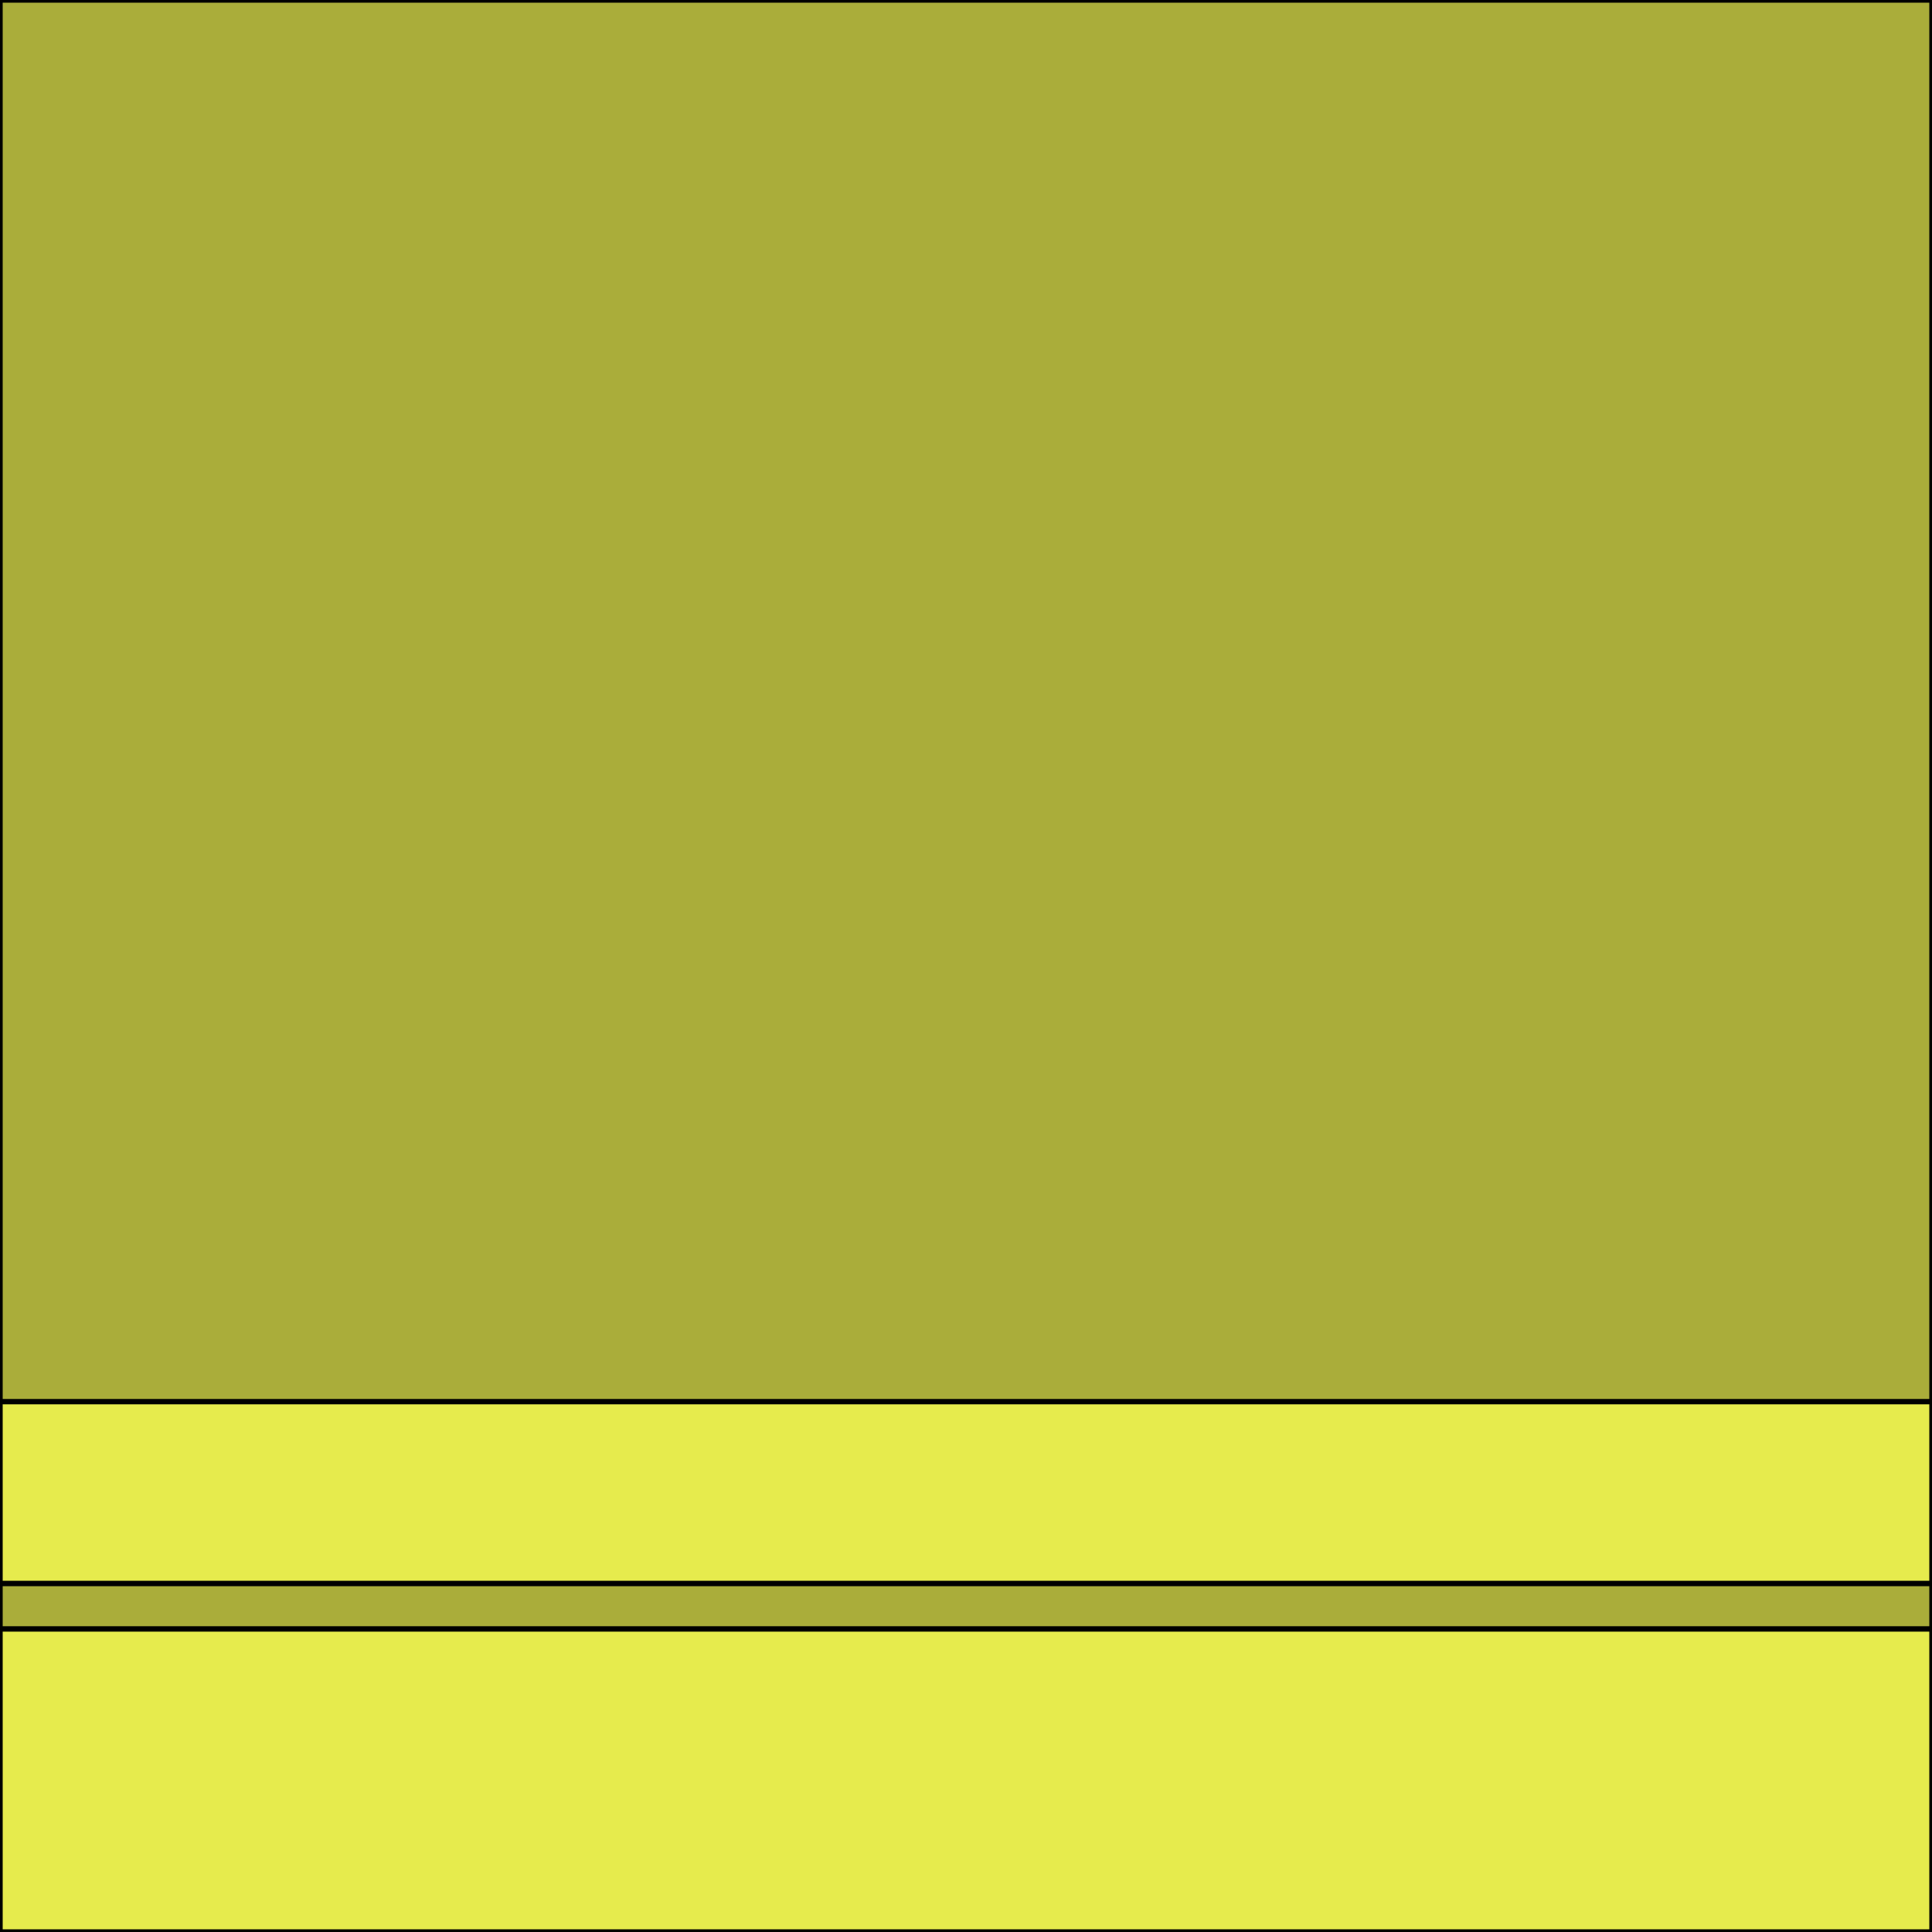 <svg xmlns='http://www.w3.org/2000/svg' viewBox='0 0 255 255'><path d='M 0 0H 255V 255H 0V 0' fill='#AAAD3A' stroke='#000' stroke-linecap='round' stroke-linejoin='round' stroke-width='0.71' /><path d='M 255 185A 255 0 0 0 0 0 185V 209H 255V 185' fill='#E6EB4D' stroke='#000' stroke-linecap='round' stroke-linejoin='round' stroke-width='0.71' /><path d='M 0 215H 255V 255H 0V 215' fill='#E6EB4D' stroke='#000' stroke-linecap='round' stroke-linejoin='round' stroke-width='0.71' /></svg>